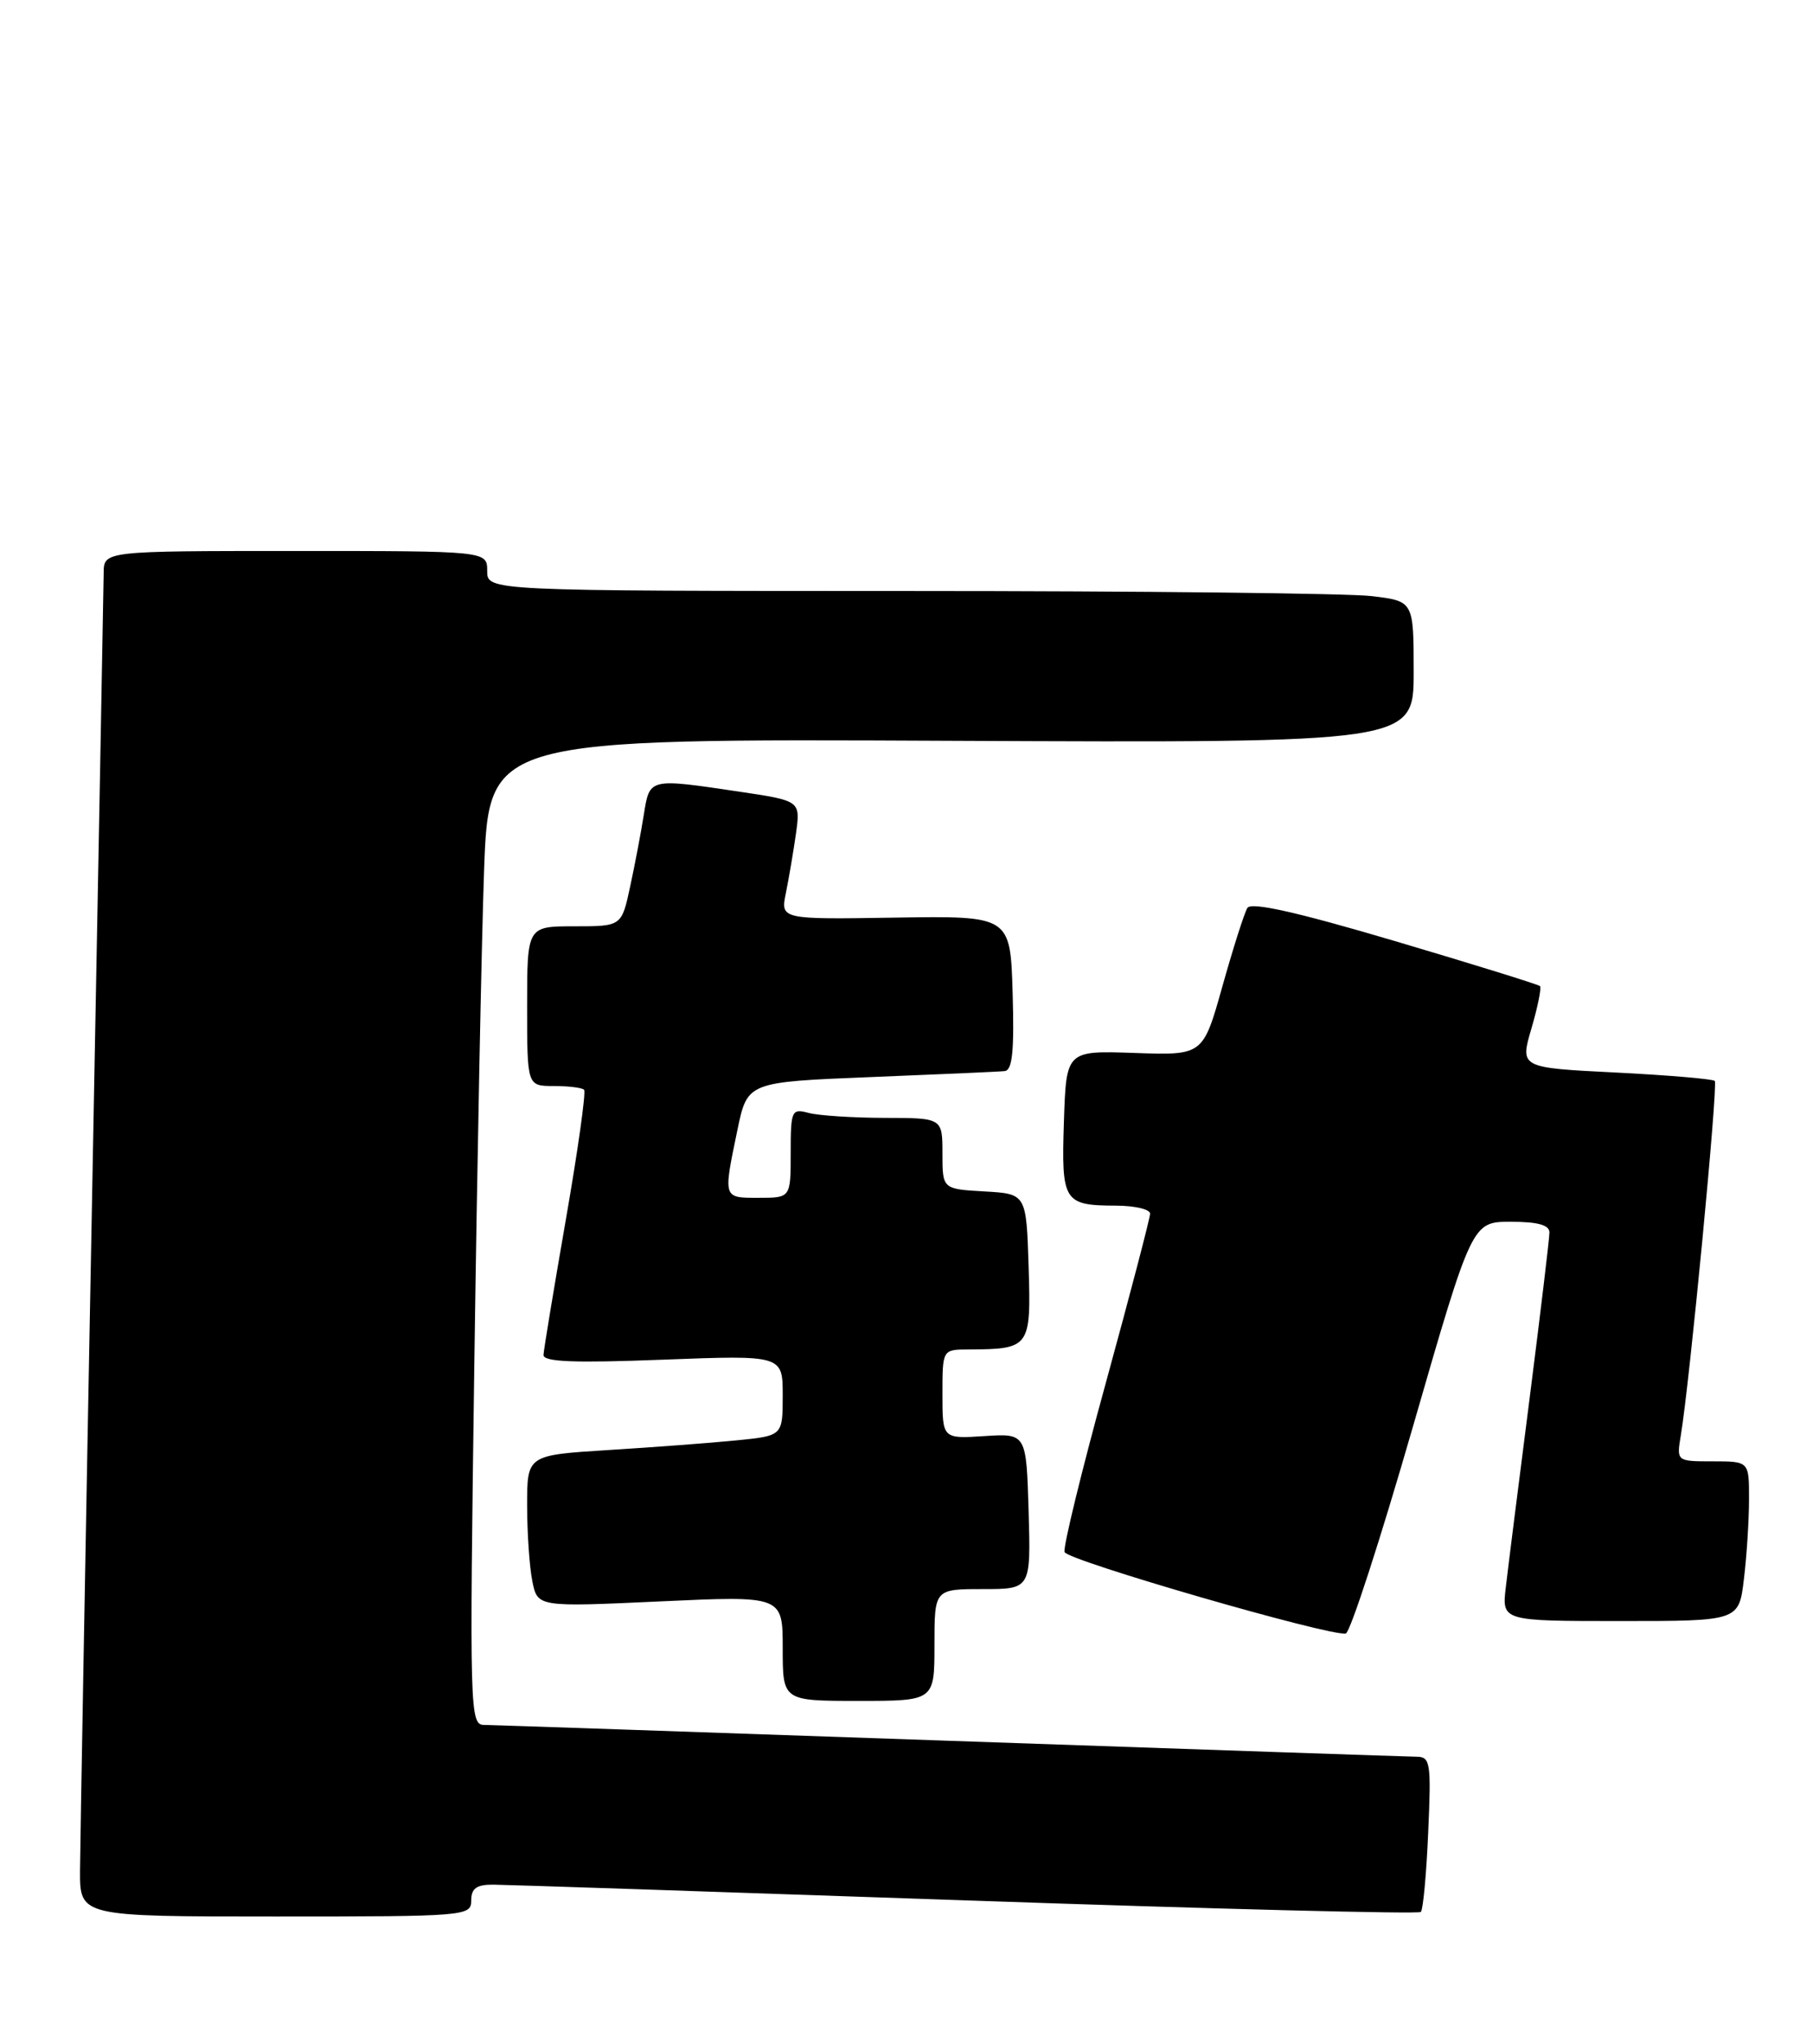 <?xml version="1.0" encoding="UTF-8" standalone="no"?>
<!DOCTYPE svg PUBLIC "-//W3C//DTD SVG 1.1//EN" "http://www.w3.org/Graphics/SVG/1.1/DTD/svg11.dtd" >
<svg xmlns="http://www.w3.org/2000/svg" xmlns:xlink="http://www.w3.org/1999/xlink" version="1.1" viewBox="0 0 227 256">
 <g >
 <path fill="currentColor"
d=" M 59.00 238.00 C 59.00 236.48 59.66 236.00 61.75 236.01 C 63.26 236.02 89.90 236.91 120.95 237.98 C 151.99 239.06 177.62 239.71 177.90 239.43 C 178.18 239.15 178.60 234.66 178.82 229.46 C 179.21 220.74 179.09 220.00 177.37 219.99 C 176.34 219.98 150.07 219.08 119.00 218.00 C 87.92 216.92 61.66 216.02 60.63 216.01 C 58.82 216.00 58.78 214.51 59.39 170.75 C 59.74 145.86 60.29 118.08 60.61 109.00 C 61.21 92.50 61.21 92.50 119.10 92.77 C 177.00 93.03 177.00 93.03 177.00 84.16 C 177.00 75.28 177.00 75.28 171.75 74.65 C 168.86 74.30 142.76 74.01 113.75 74.01 C 61.00 74.00 61.00 74.00 61.00 71.50 C 61.00 69.00 61.00 69.00 37.00 69.00 C 13.00 69.00 13.00 69.00 12.98 71.75 C 12.97 73.26 12.30 109.15 11.50 151.50 C 10.70 193.85 10.04 231.09 10.02 234.25 C 10.00 240.00 10.00 240.00 34.50 240.00 C 58.33 240.00 59.00 239.95 59.00 238.00 Z  M 117.00 206.00 C 117.00 199.00 117.00 199.00 123.04 199.00 C 129.07 199.00 129.07 199.00 128.79 189.25 C 128.50 179.50 128.50 179.50 123.25 179.84 C 118.00 180.18 118.00 180.18 118.00 174.59 C 118.00 169.00 118.00 169.00 121.25 168.99 C 128.97 168.95 129.10 168.77 128.79 158.62 C 128.50 149.50 128.50 149.50 123.25 149.20 C 118.00 148.90 118.00 148.90 118.00 144.45 C 118.00 140.00 118.00 140.00 110.75 139.99 C 106.76 139.98 102.49 139.70 101.25 139.37 C 99.11 138.80 99.00 139.05 99.00 144.38 C 99.00 150.00 99.00 150.00 95.00 150.00 C 90.50 150.00 90.54 150.13 92.33 141.50 C 93.58 135.50 93.58 135.50 109.04 134.88 C 117.54 134.54 125.08 134.21 125.79 134.13 C 126.76 134.03 127.00 131.64 126.79 124.34 C 126.50 114.69 126.50 114.69 112.11 114.91 C 97.72 115.14 97.72 115.14 98.40 111.82 C 98.77 109.99 99.34 106.65 99.66 104.39 C 100.23 100.28 100.23 100.28 92.58 99.14 C 81.20 97.45 81.35 97.41 80.61 102.02 C 80.26 104.24 79.49 108.29 78.90 111.02 C 77.83 116.00 77.83 116.00 71.92 116.00 C 66.00 116.00 66.00 116.00 66.00 126.00 C 66.00 136.00 66.00 136.00 69.33 136.00 C 71.17 136.00 72.88 136.21 73.13 136.47 C 73.39 136.73 72.36 144.04 70.85 152.72 C 69.34 161.40 68.08 169.03 68.05 169.67 C 68.01 170.55 71.84 170.70 83.00 170.27 C 98.00 169.70 98.00 169.70 98.00 174.75 C 98.00 179.80 98.00 179.80 92.25 180.37 C 89.09 180.69 81.89 181.23 76.25 181.58 C 66.00 182.22 66.00 182.22 66.00 188.48 C 66.00 191.93 66.29 196.21 66.65 198.00 C 67.30 201.25 67.30 201.25 82.65 200.54 C 98.00 199.83 98.00 199.83 98.00 206.41 C 98.00 213.00 98.00 213.00 107.50 213.00 C 117.00 213.00 117.00 213.00 117.00 206.00 Z  M 176.90 178.68 C 184.31 153.00 184.31 153.00 189.15 153.00 C 192.53 153.00 194.00 153.40 194.00 154.34 C 194.00 155.07 192.88 164.41 191.52 175.09 C 190.15 185.76 188.81 196.41 188.54 198.75 C 188.04 203.00 188.04 203.00 202.88 203.00 C 217.72 203.00 217.72 203.00 218.35 197.75 C 218.70 194.86 218.99 190.36 218.99 187.75 C 219.00 183.00 219.00 183.00 214.45 183.00 C 209.91 183.00 209.91 183.00 210.45 179.75 C 211.56 173.11 215.13 135.80 214.70 135.36 C 214.45 135.12 208.86 134.64 202.28 134.31 C 190.30 133.71 190.30 133.71 191.75 128.78 C 192.54 126.08 193.02 123.69 192.82 123.49 C 192.61 123.28 184.44 120.75 174.66 117.85 C 162.36 114.21 156.66 112.93 156.18 113.70 C 155.80 114.32 154.40 118.72 153.06 123.49 C 150.63 132.16 150.63 132.16 142.07 131.86 C 133.50 131.56 133.50 131.56 133.21 140.45 C 132.88 150.50 133.16 150.96 139.75 150.98 C 142.09 150.99 144.00 151.44 144.00 151.98 C 144.00 152.52 141.51 162.03 138.47 173.13 C 135.42 184.22 133.09 193.77 133.29 194.36 C 133.64 195.42 166.58 204.96 168.50 204.56 C 169.05 204.45 172.83 192.80 176.90 178.68 Z "/>
</g>
</svg>
